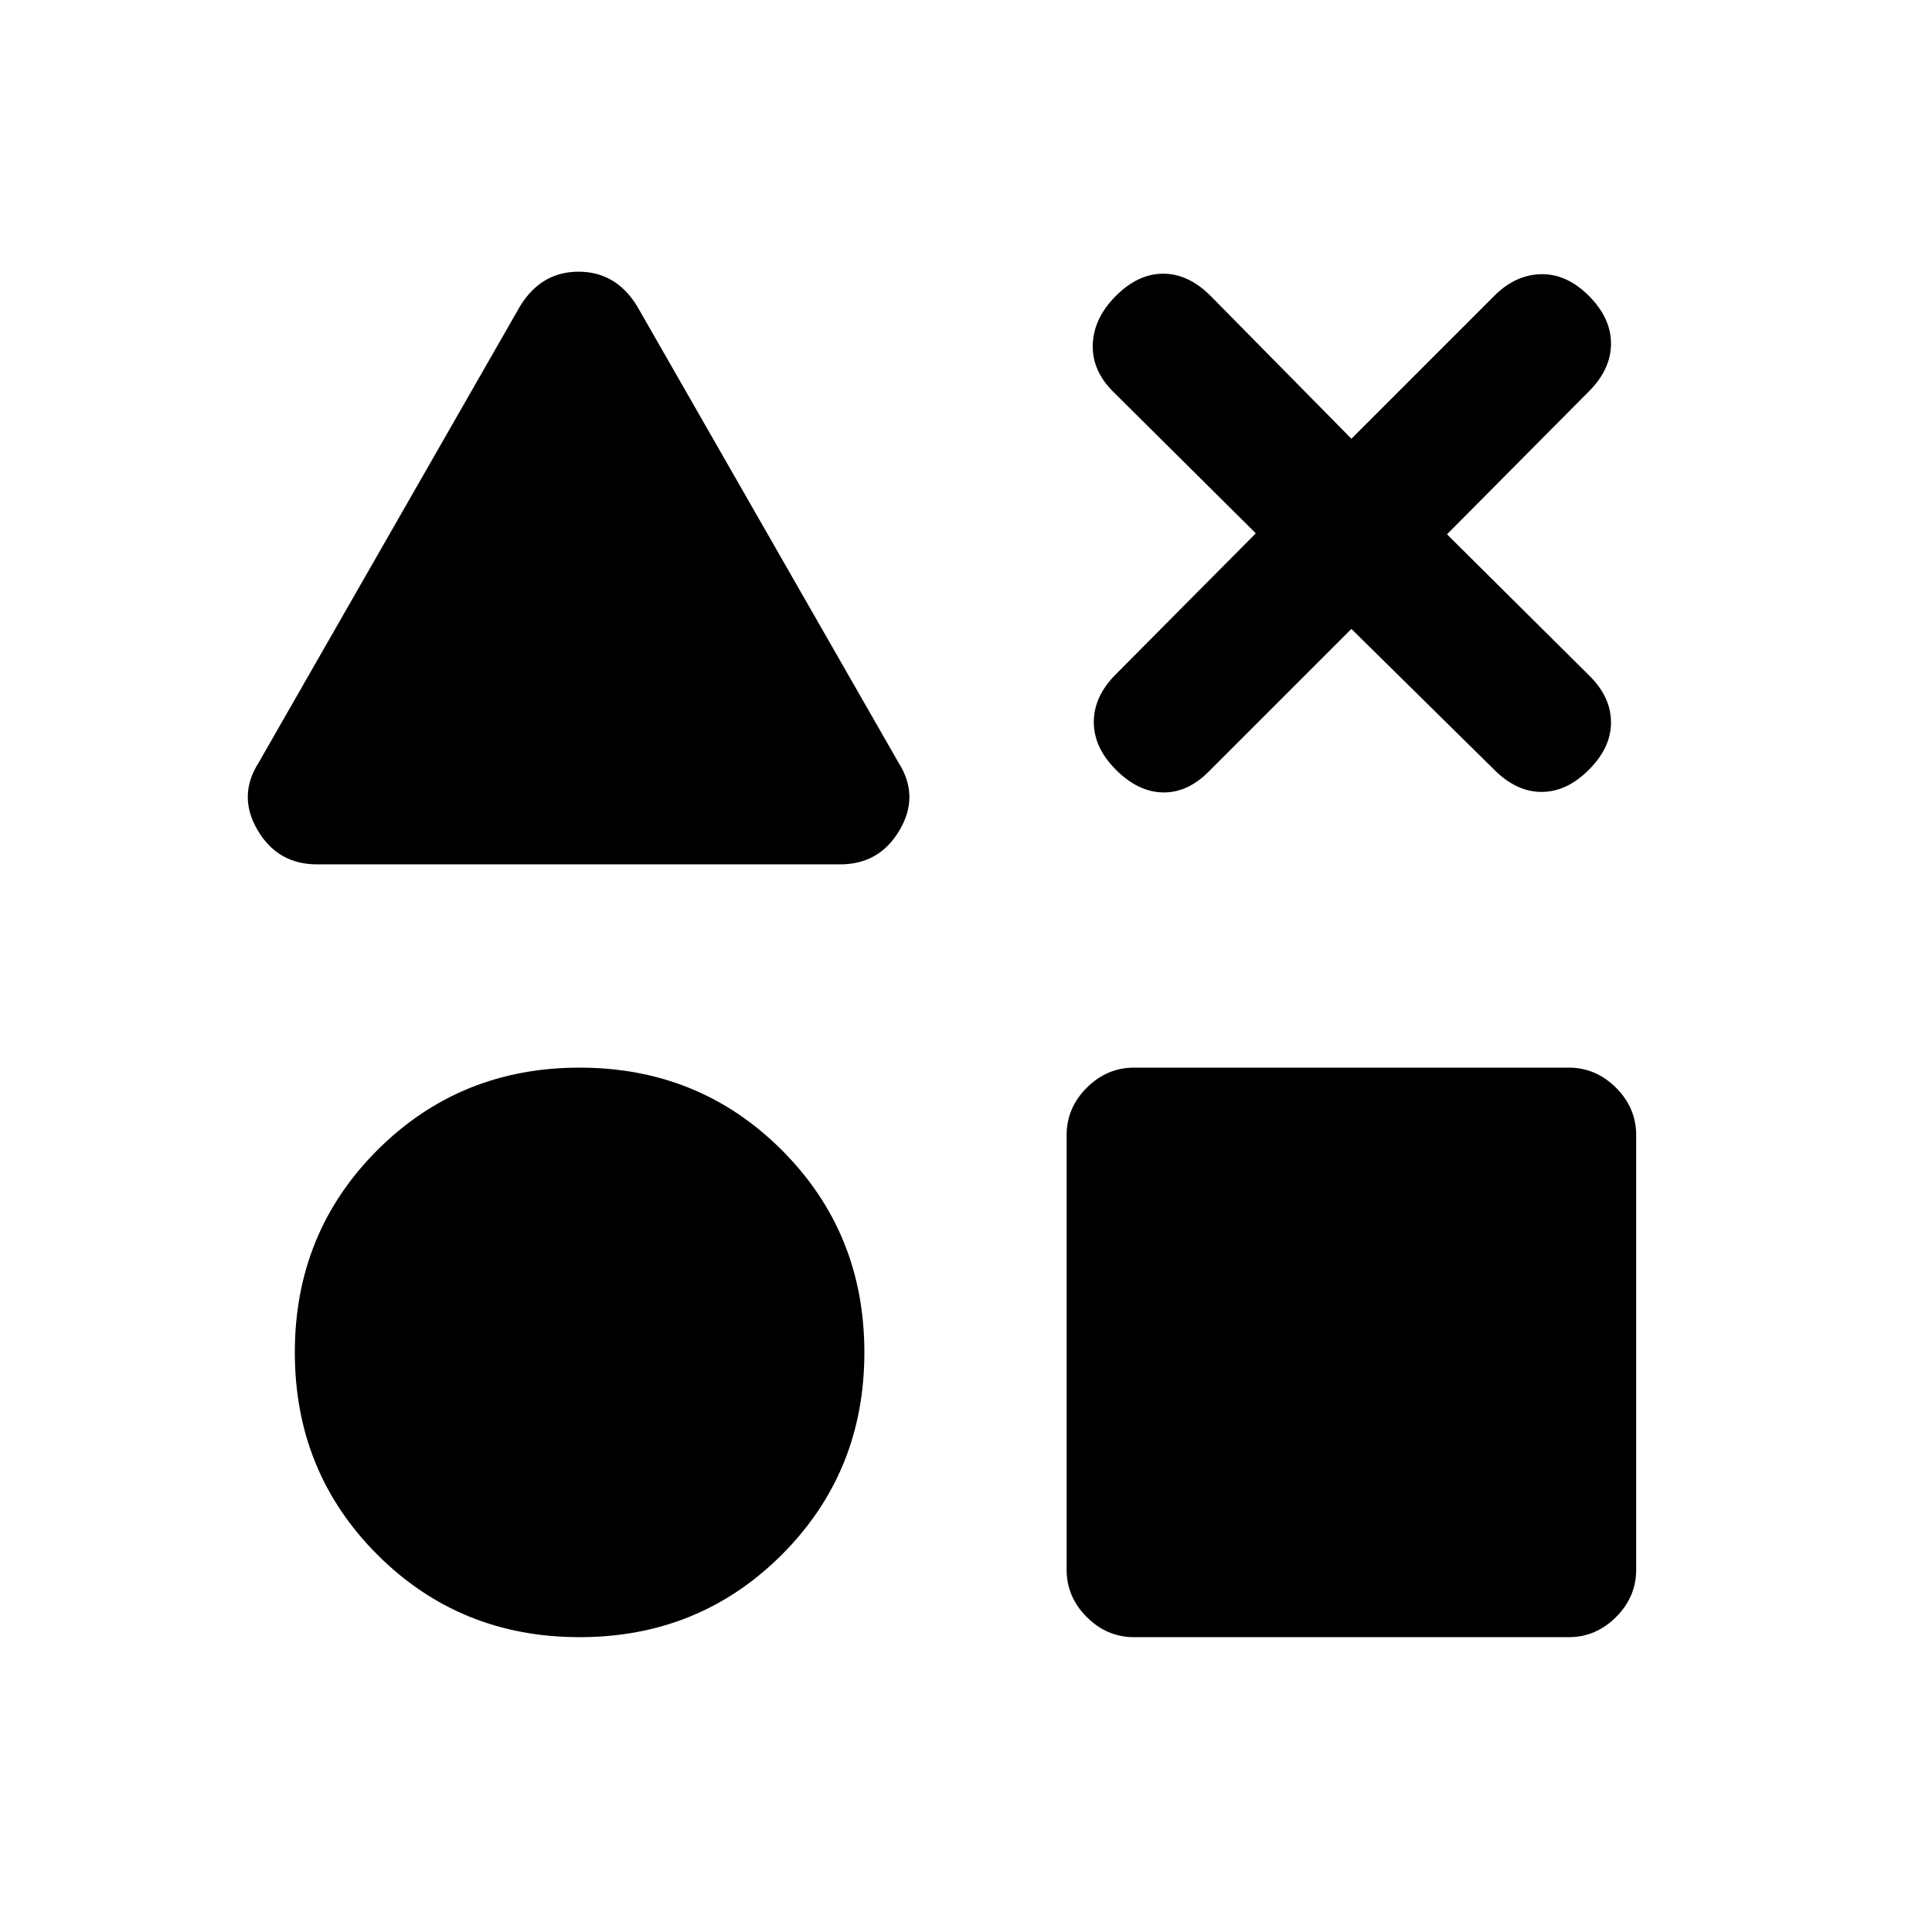 <svg xmlns="http://www.w3.org/2000/svg" height="20" viewBox="0 -960 960 960" width="20"><path d="M157.5-530.5q-19.5 0-29.5-17t.5-33.5l130-227q10.5-17 29-17t29 17l130 227q10.5 16.5.5 33.5t-29.5 17h-260Zm130.5 384q-59.5 0-100.5-41t-41-100.5q0-59.5 41-100.5t100.5-41q59.5 0 100.5 41t41 100.5q0 59.5-41 100.5t-100.5 41Zm275.5 0q-13.5 0-23.5-10T530-180v-216q0-13.5 10-23.5t23.5-10h216q13.5 0 23.5 10t10 23.5v216q0 13.5-10 23.5t-23.5 10h-216ZM624-695l-71-70.5Q542.5-776 543-789t11.5-24q11-11 23.5-11t23.5 11l70 71 71-71q10.5-10.5 23.25-10.75T789.5-813q11 11 11 23.75t-11 23.75l-70.5 71 71 70.5q10.5 10.5 10.5 23t-11 23.5q-11 11-23.5 11t-23.5-11l-71-70-71 71Q590-566 577.75-566.25T554.5-577.5q-11-11-11-23.75t11-23.75l69.5-70Z"/></svg>